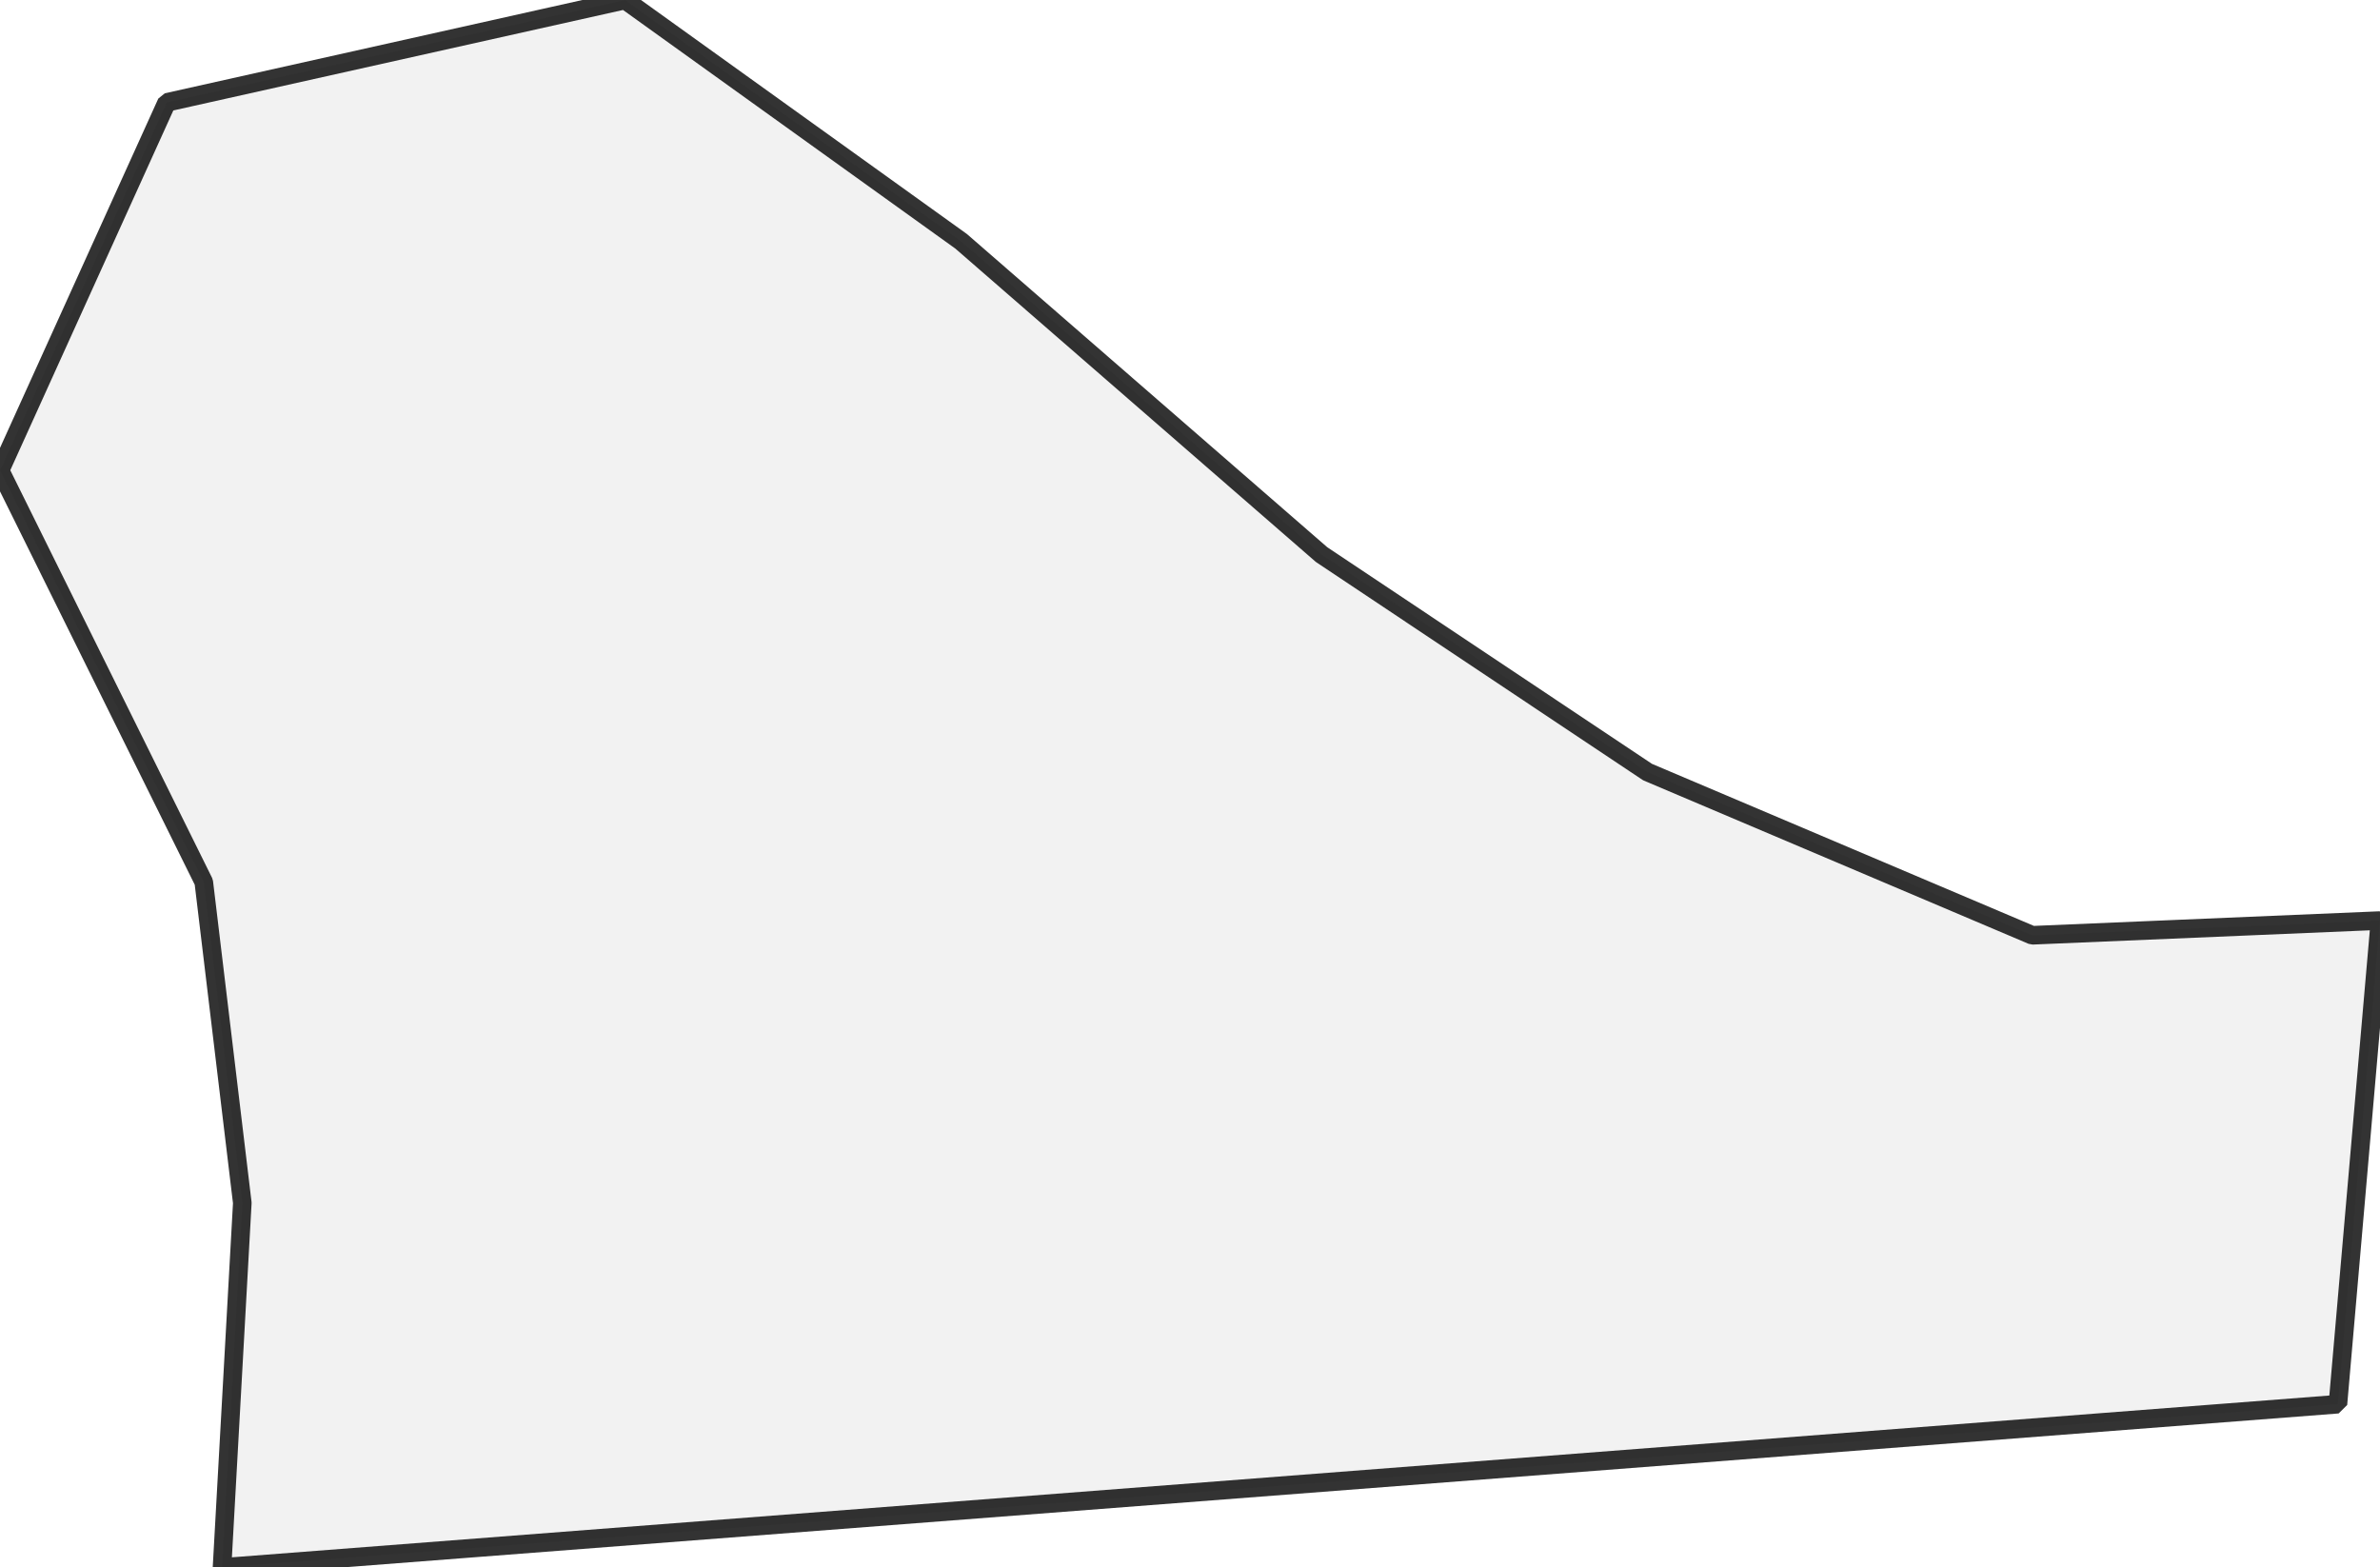 <?xml version="1.0" encoding="UTF-8" standalone="no"?>
<svg viewBox="0 0 256 168.595" xmlns="http://www.w3.org/2000/svg">
  <style>
    g.zone {
      fill: lightgray;
      stroke-width: 2;
      stroke-linecap: square;
      stroke-linejoin: bevel;
      stroke-miterlimit: 3;
      stroke-opacity: 0.8;
      stroke: black;
      fill-opacity: 0.3;
    }
  </style>
  <g class="zone" id="zone">
    <path d="M251.474,151.037 256,99.019 218.595,100.601 177.21,83.043 142.15,59.652 103.381,25.954 67.231,0 17.939,11.014 0,50.6 21.919,94.875 26.063,129.39 23.882,168.595 251.474,151.037Z"/>
  </g>
</svg>